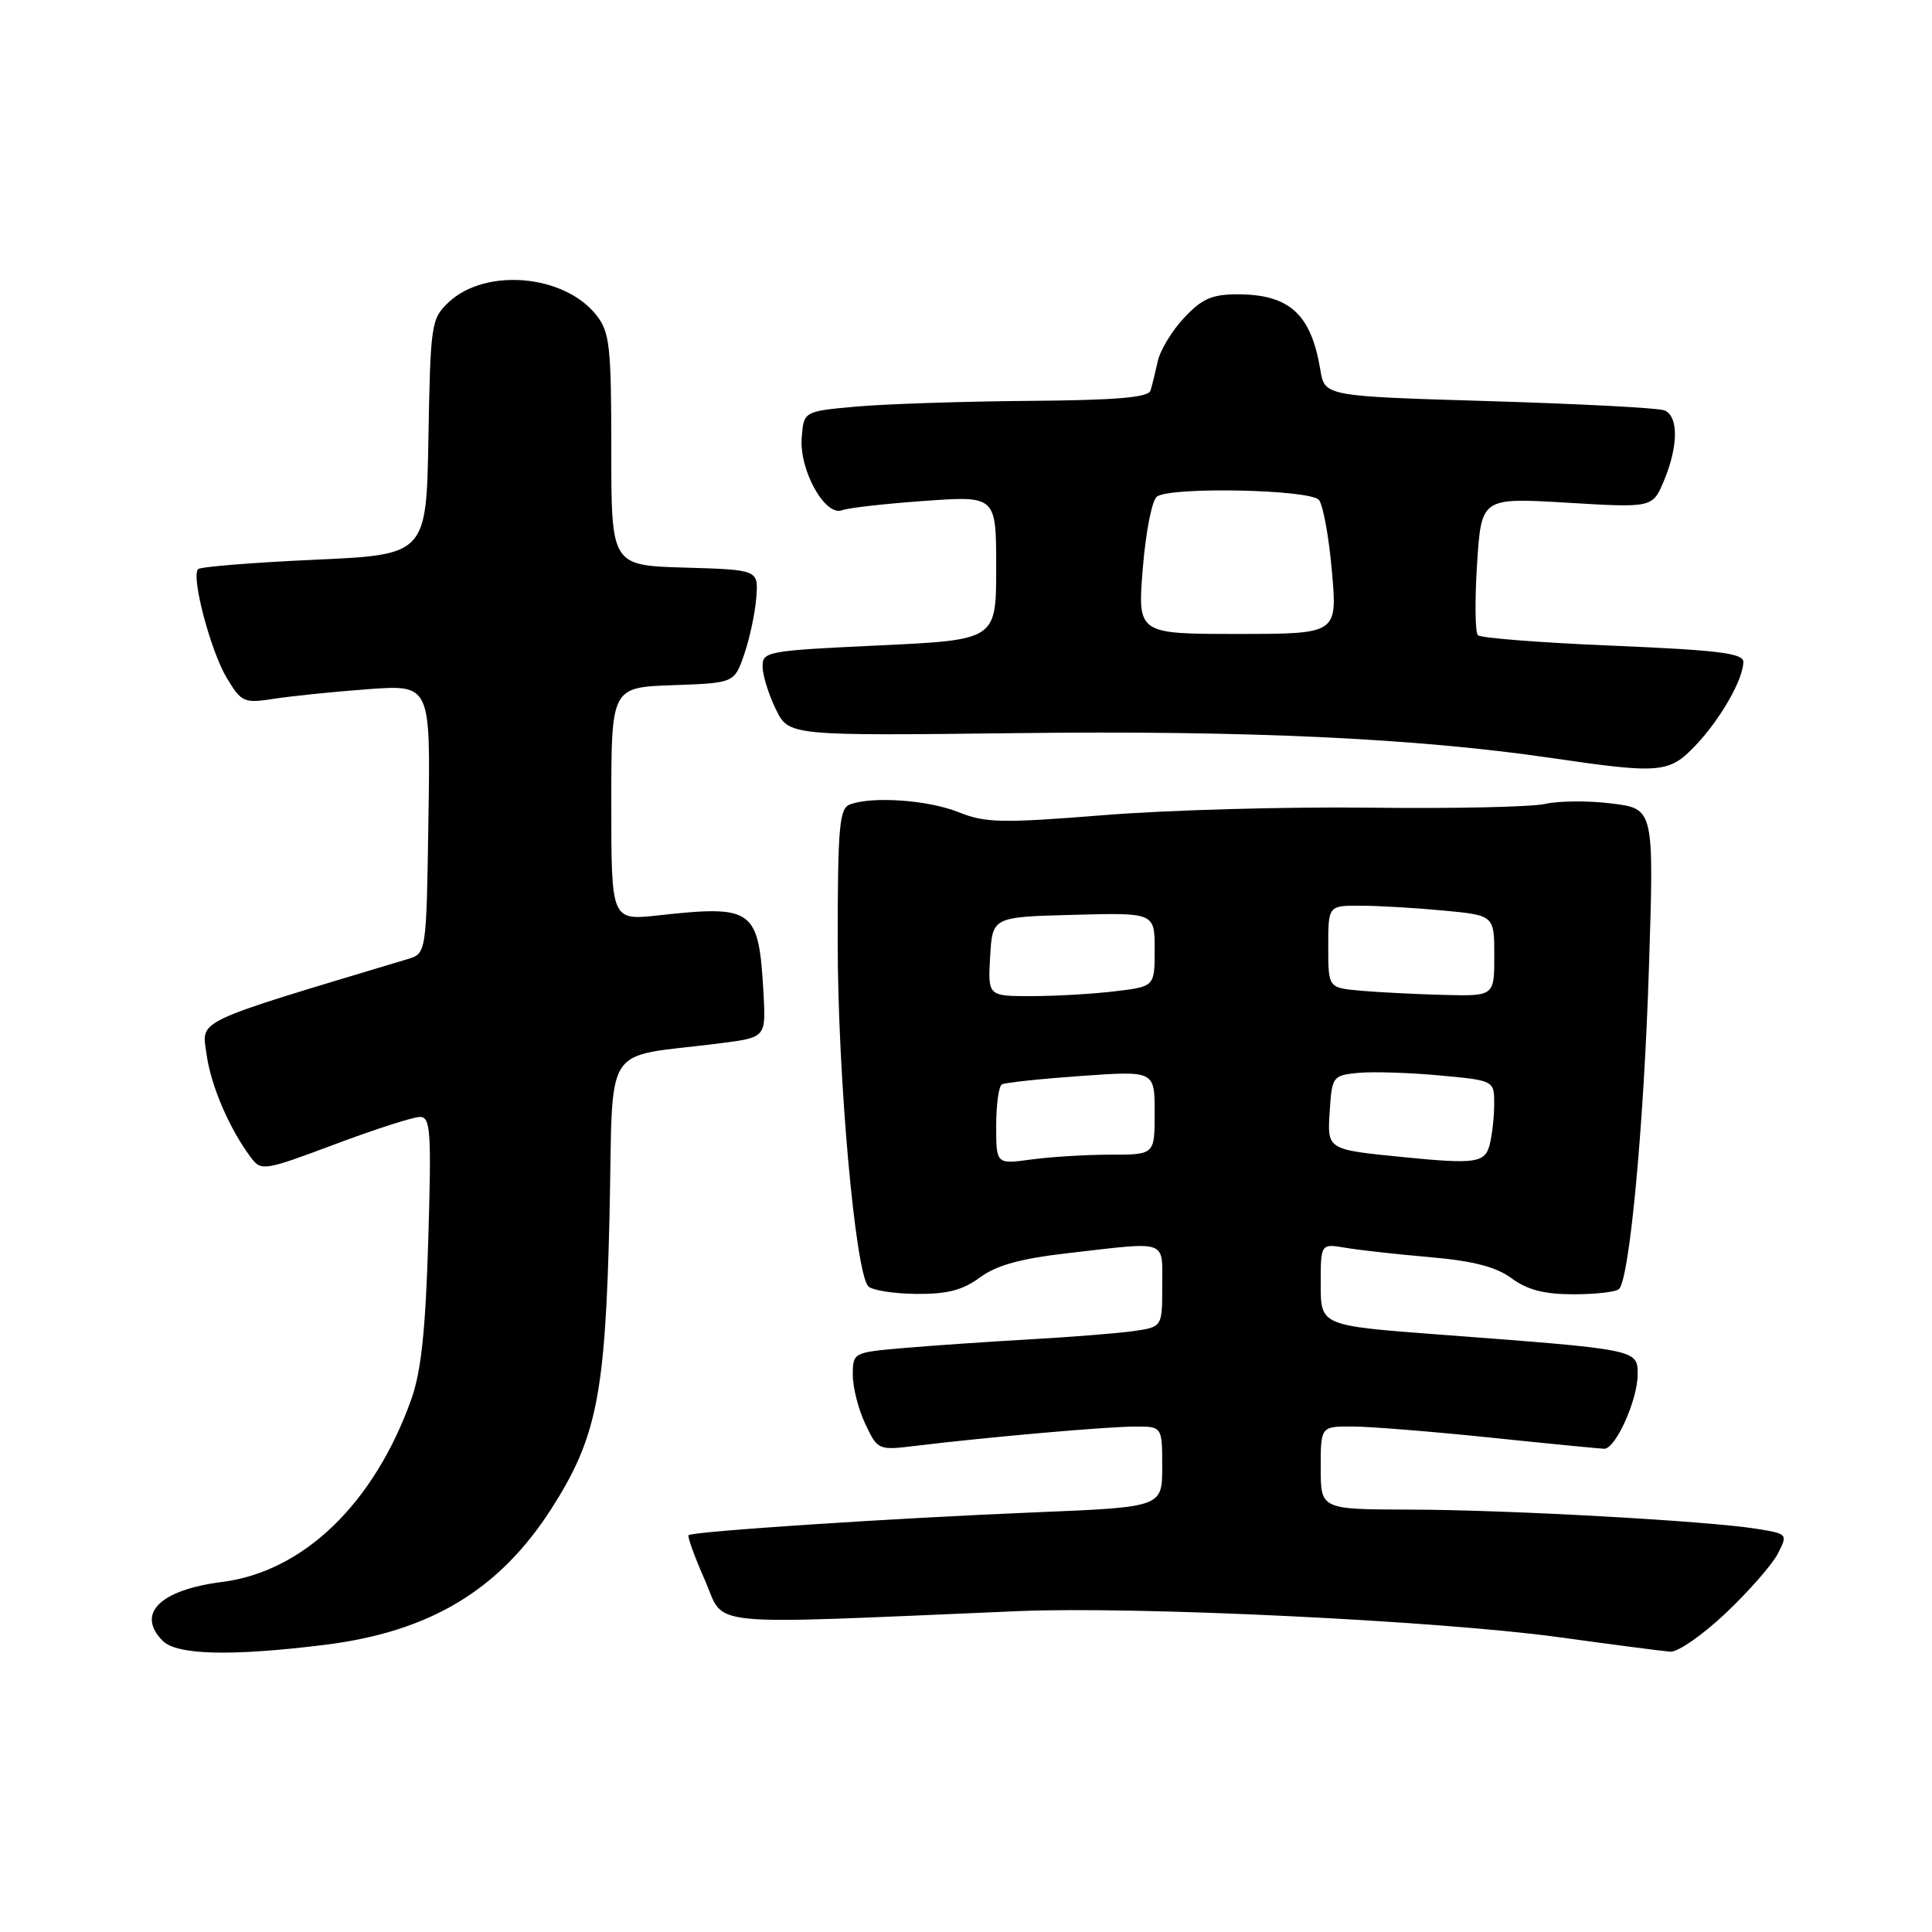 <?xml version="1.0" encoding="UTF-8" standalone="no"?>
<!DOCTYPE svg PUBLIC "-//W3C//DTD SVG 1.1//EN" "http://www.w3.org/Graphics/SVG/1.1/DTD/svg11.dtd" >
<svg xmlns="http://www.w3.org/2000/svg" xmlns:xlink="http://www.w3.org/1999/xlink" version="1.1" viewBox="0 0 256 256">
 <g >
 <path fill="currentColor"
d=" M 43.03 217.95 C 56.95 216.22 66.13 210.71 73.04 199.95 C 79.08 190.52 80.21 184.85 80.76 161.29 C 81.31 137.41 79.45 140.30 95.50 138.23 C 101.50 137.46 101.50 137.46 101.16 131.48 C 100.53 120.41 99.84 119.91 87.25 121.29 C 81.00 121.97 81.00 121.97 81.00 106.53 C 81.00 91.08 81.00 91.08 89.15 90.79 C 97.30 90.50 97.30 90.50 98.61 86.71 C 99.33 84.62 100.05 81.25 100.21 79.21 C 100.50 75.50 100.50 75.50 90.75 75.21 C 81.00 74.93 81.00 74.93 81.00 59.60 C 81.00 45.87 80.79 44.01 79.03 41.77 C 74.79 36.37 64.35 35.45 59.46 40.04 C 57.14 42.22 57.04 42.88 56.77 57.90 C 56.50 73.50 56.50 73.50 41.67 74.17 C 33.51 74.54 26.57 75.10 26.25 75.41 C 25.29 76.38 27.92 86.33 30.08 89.89 C 32.01 93.07 32.34 93.21 36.31 92.59 C 38.61 92.23 44.22 91.66 48.77 91.32 C 57.05 90.72 57.05 90.72 56.77 108.53 C 56.50 126.34 56.50 126.34 54.00 127.09 C 25.30 135.72 26.73 135.04 27.37 139.70 C 27.95 143.88 30.38 149.55 33.25 153.38 C 34.62 155.20 34.99 155.14 44.36 151.63 C 49.69 149.63 54.76 148.00 55.64 148.00 C 57.05 148.00 57.18 149.84 56.75 164.25 C 56.38 176.38 55.81 181.77 54.47 185.50 C 49.52 199.27 40.20 208.25 29.42 209.62 C 21.18 210.66 17.99 213.84 21.57 217.43 C 23.45 219.31 30.66 219.48 43.03 217.95 Z  M 228.66 213.76 C 231.70 210.88 234.81 207.34 235.56 205.89 C 236.91 203.26 236.89 203.24 232.73 202.57 C 226.15 201.52 199.69 200.05 186.75 200.03 C 175.00 200.00 175.00 200.00 175.00 194.50 C 175.00 189.00 175.00 189.00 179.25 189.02 C 181.59 189.03 189.80 189.69 197.50 190.49 C 205.20 191.29 211.98 191.95 212.56 191.97 C 214.07 192.01 217.00 185.49 217.00 182.11 C 217.00 178.80 217.07 178.82 190.75 176.84 C 175.00 175.65 175.00 175.65 175.00 170.21 C 175.00 164.78 175.00 164.78 178.25 165.33 C 180.04 165.64 185.09 166.20 189.48 166.58 C 195.23 167.08 198.25 167.87 200.31 169.39 C 202.38 170.92 204.64 171.50 208.50 171.50 C 211.43 171.50 214.15 171.19 214.53 170.80 C 215.93 169.41 217.83 149.03 218.49 128.33 C 219.17 107.17 219.17 107.17 213.59 106.47 C 210.52 106.08 206.55 106.11 204.76 106.52 C 202.97 106.93 192.50 107.16 181.50 107.02 C 170.50 106.89 154.64 107.33 146.26 108.01 C 132.71 109.09 130.57 109.05 126.99 107.61 C 122.94 105.99 115.53 105.48 112.58 106.61 C 111.22 107.13 111.00 109.69 111.00 124.86 C 111.00 142.60 113.33 168.68 115.06 170.45 C 115.57 170.97 118.43 171.42 121.41 171.45 C 125.50 171.49 127.57 170.95 129.85 169.27 C 132.05 167.64 135.26 166.76 141.68 166.03 C 154.92 164.51 154.00 164.18 154.00 170.41 C 154.00 175.82 154.00 175.82 150.25 176.37 C 148.19 176.66 142.00 177.16 136.50 177.47 C 131.00 177.78 123.46 178.30 119.75 178.62 C 113.05 179.20 113.00 179.22 113.00 182.20 C 113.00 183.85 113.75 186.77 114.66 188.69 C 116.31 192.16 116.36 192.19 121.41 191.57 C 130.81 190.43 146.47 189.05 150.25 189.03 C 154.00 189.00 154.00 189.00 154.00 194.35 C 154.00 199.70 154.00 199.70 137.25 200.39 C 118.43 201.16 91.74 202.92 91.24 203.42 C 91.06 203.60 92.04 206.29 93.41 209.40 C 96.19 215.68 92.24 215.29 135.00 213.48 C 150.63 212.82 190.60 214.75 206.50 216.93 C 213.65 217.91 220.31 218.78 221.31 218.86 C 222.31 218.94 225.61 216.64 228.66 213.76 Z  M 224.69 98.75 C 227.99 95.27 231.00 90.00 231.00 87.69 C 231.00 86.56 227.60 86.14 213.75 85.56 C 204.26 85.17 196.20 84.54 195.83 84.17 C 195.46 83.80 195.41 79.55 195.72 74.72 C 196.29 65.94 196.29 65.94 207.63 66.61 C 218.98 67.29 218.98 67.29 220.49 63.68 C 222.41 59.08 222.42 55.10 220.52 54.37 C 219.70 54.05 209.24 53.51 197.28 53.15 C 175.53 52.50 175.53 52.50 174.95 49.00 C 173.73 41.61 170.85 39.00 163.97 39.00 C 160.59 39.00 159.25 39.59 156.89 42.12 C 155.29 43.83 153.72 46.42 153.41 47.87 C 153.09 49.32 152.66 51.06 152.45 51.75 C 152.16 52.67 147.95 53.03 136.28 53.12 C 127.60 53.19 117.35 53.53 113.50 53.87 C 106.50 54.50 106.50 54.50 106.23 58.00 C 105.89 62.29 109.33 68.47 111.58 67.61 C 112.40 67.29 117.33 66.74 122.54 66.37 C 132.00 65.70 132.00 65.70 132.00 75.25 C 132.00 84.79 132.00 84.79 116.50 85.52 C 101.56 86.22 101.00 86.32 101.05 88.37 C 101.07 89.54 101.87 92.08 102.81 94.00 C 104.53 97.50 104.53 97.50 135.01 97.14 C 165.34 96.78 187.64 97.82 205.50 100.43 C 220.04 102.56 221.17 102.46 224.69 98.75 Z  M 132.00 149.19 C 132.00 146.40 132.34 143.93 132.75 143.69 C 133.16 143.45 137.89 142.95 143.25 142.57 C 153.00 141.88 153.00 141.88 153.00 147.44 C 153.00 153.00 153.00 153.00 147.14 153.00 C 143.92 153.00 139.19 153.29 136.64 153.64 C 132.00 154.27 132.00 154.27 132.00 149.19 Z  M 186.00 153.33 C 175.77 152.31 175.86 152.37 176.20 147.19 C 176.49 142.63 176.60 142.49 180.00 142.16 C 181.93 141.98 186.76 142.13 190.75 142.50 C 198.00 143.17 198.00 143.17 197.99 146.34 C 197.98 148.08 197.70 150.51 197.37 151.75 C 196.74 154.09 195.44 154.27 186.00 153.33 Z  M 131.20 126.75 C 131.50 121.50 131.50 121.50 142.25 121.22 C 153.00 120.93 153.00 120.93 153.00 125.83 C 153.00 130.72 153.00 130.72 147.75 131.35 C 144.86 131.70 139.89 131.99 136.70 131.99 C 130.90 132.00 130.90 132.00 131.20 126.75 Z  M 180.25 131.27 C 176.00 130.89 176.00 130.89 176.00 125.44 C 176.00 120.00 176.00 120.00 180.25 120.01 C 182.59 120.01 187.54 120.30 191.25 120.65 C 198.00 121.29 198.00 121.29 198.00 126.64 C 198.00 132.00 198.00 132.00 191.25 131.83 C 187.54 131.73 182.59 131.48 180.25 131.27 Z  M 151.43 75.26 C 151.83 70.40 152.66 66.20 153.32 65.78 C 155.39 64.47 173.65 64.87 174.77 66.25 C 175.32 66.94 176.10 71.21 176.49 75.75 C 177.21 84.00 177.21 84.00 163.97 84.00 C 150.72 84.00 150.72 84.00 151.43 75.26 Z "/>
</g>
</svg>